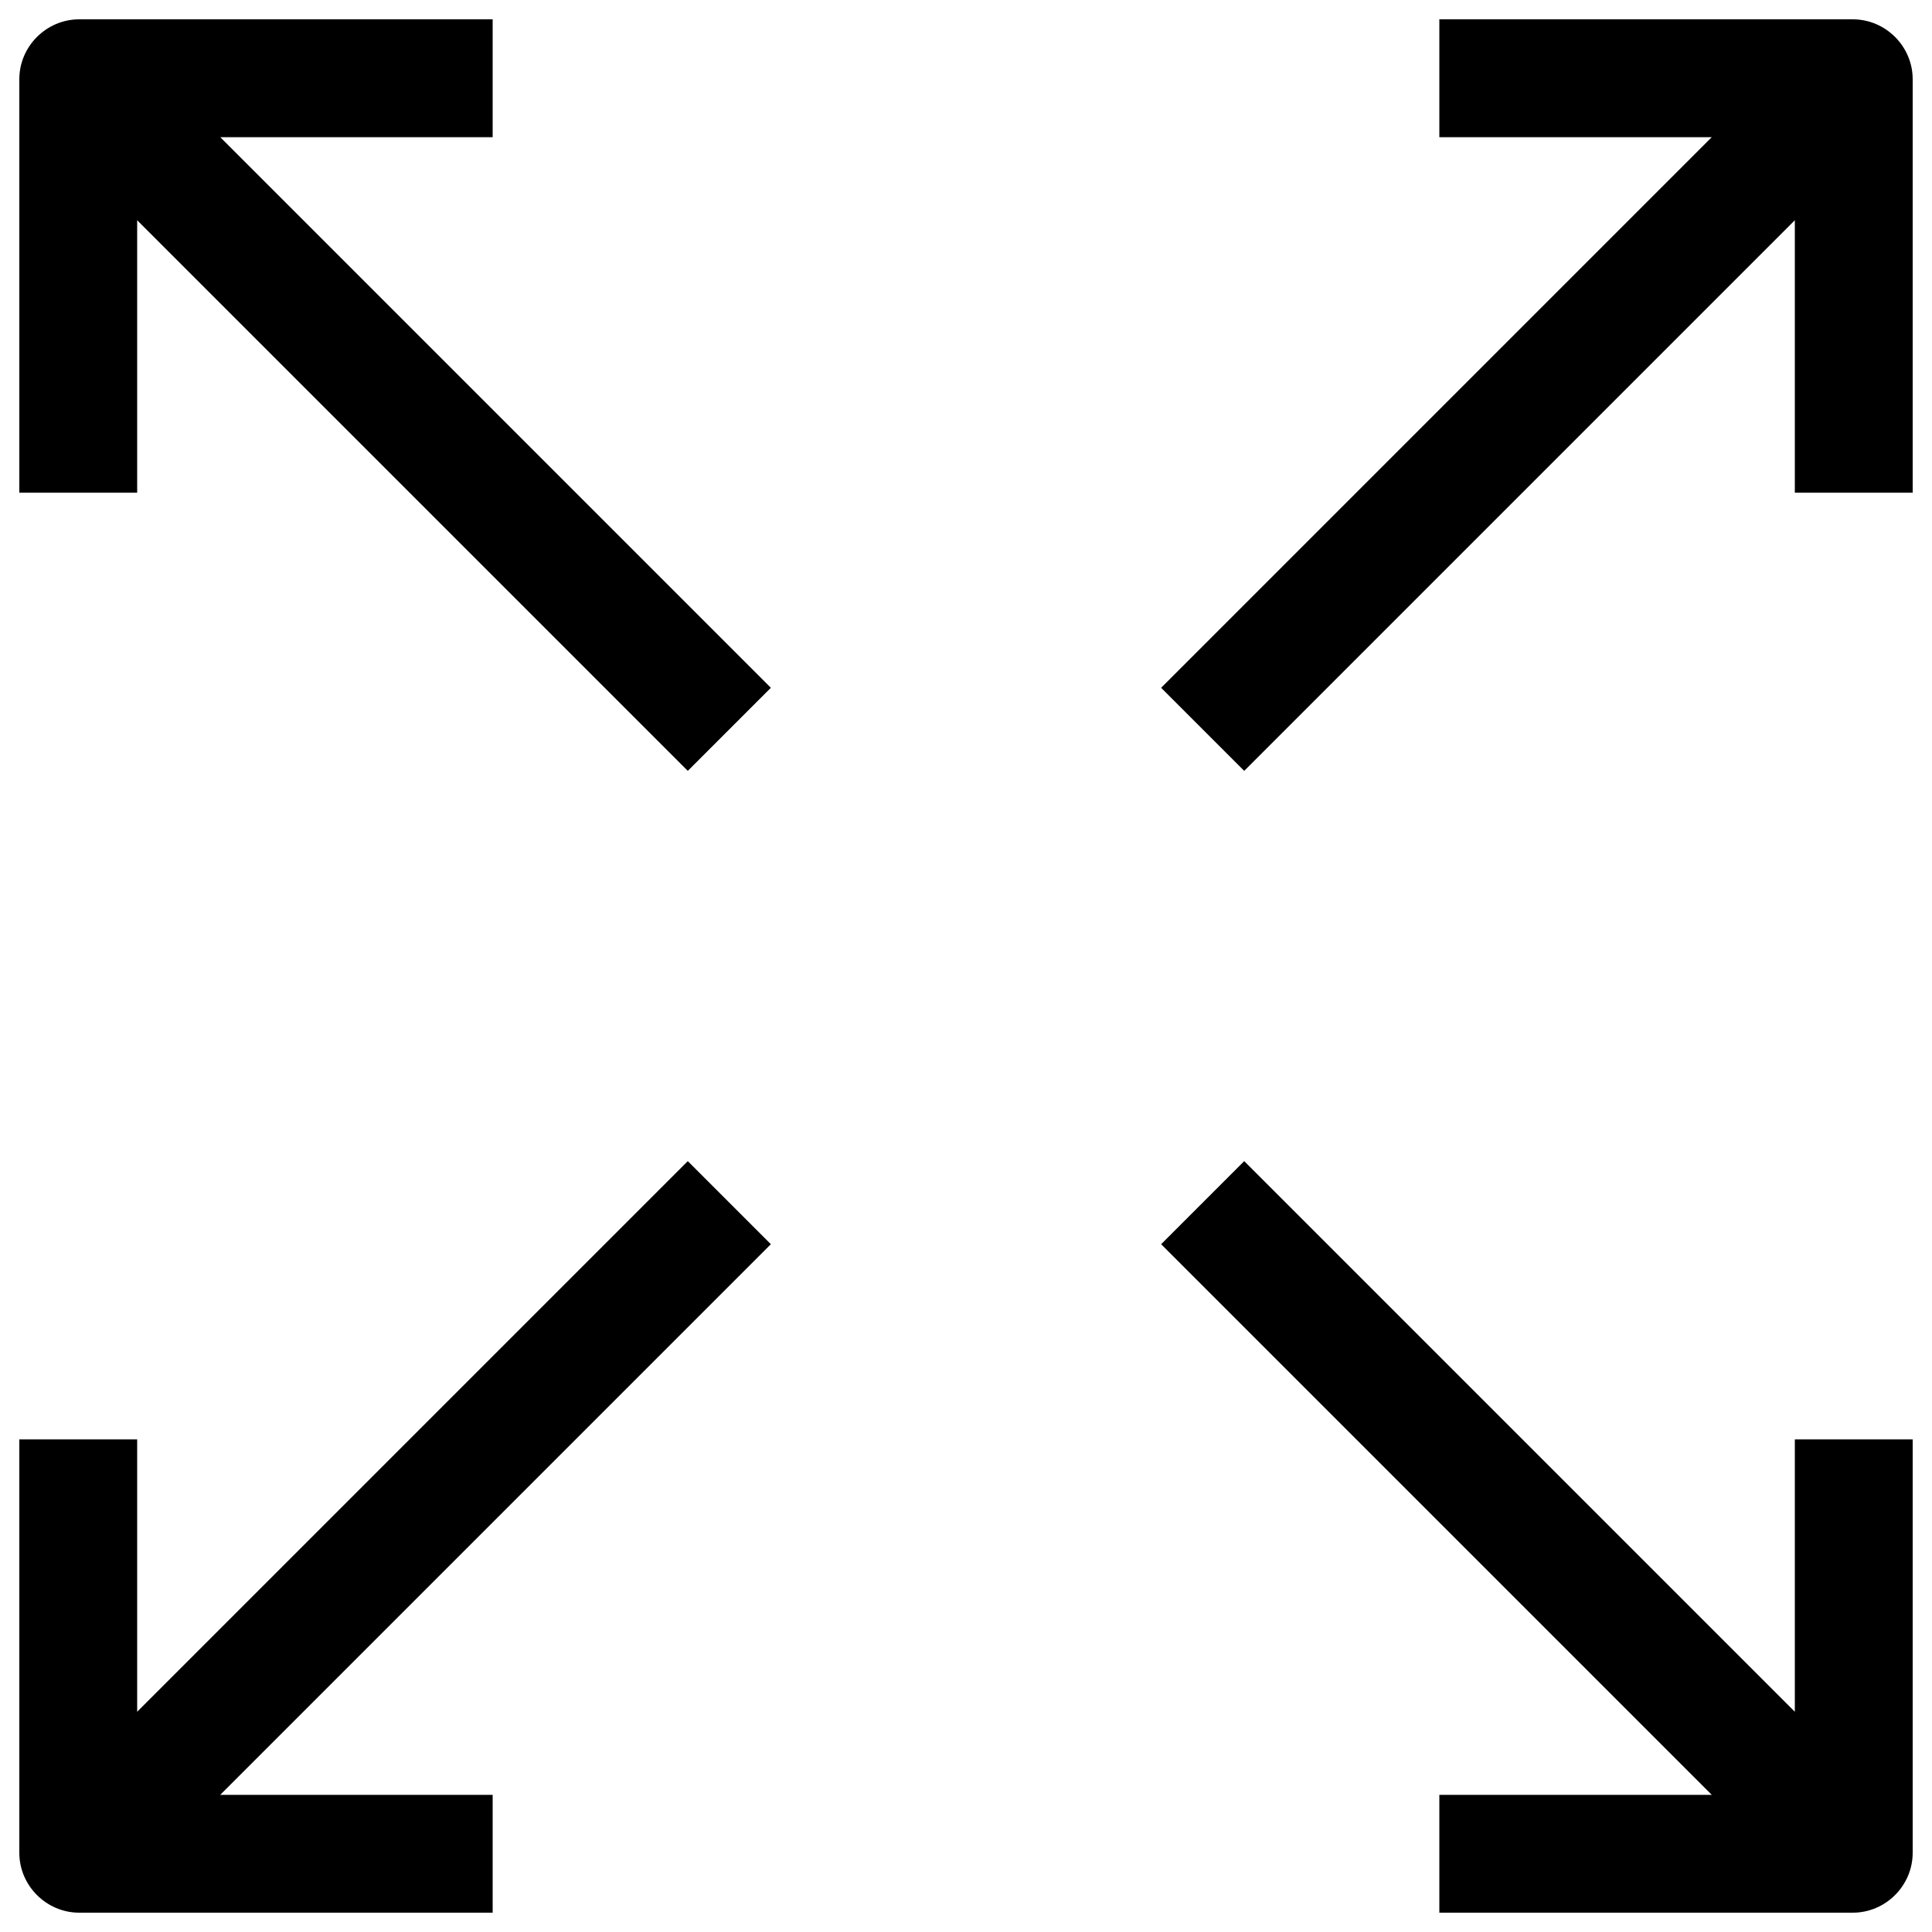 <?xml version="1.0" encoding="utf-8"?>
<!-- Generator: Adobe Illustrator 22.1.0, SVG Export Plug-In . SVG Version: 6.00 Build 0)  -->
<svg version="1.1" id="Layer_1" xmlns="http://www.w3.org/2000/svg" xmlns:xlink="http://www.w3.org/1999/xlink" x="0px" y="0px"
	 viewBox="0 0 100 100" style="enable-background:new 0 0 100 100;" xml:space="preserve">
<g>
	<g>
		<g>
			<path d="M25.5,7.1V1H4.1C2.4,1,1,2.4,1,4.1v21.4h6.1V11.4l28.5,28.5l4.3-4.3L11.4,7.1H25.5z"/>
			<path d="M95.9,1H74.5v6.1h14.1L60.1,35.6l4.3,4.3l28.5-28.5v14.1H99V4.1C99,2.4,97.6,1,95.9,1z"/>
			<path d="M92.9,88.6L64.4,60.1l-4.3,4.3l28.5,28.5H74.5V99h21.4c1.7,0,3.1-1.4,3.1-3.1V74.5h-6.1V88.6z"/>
			<path d="M35.6,60.1L7.1,88.6V74.5H1v21.4C1,97.6,2.4,99,4.1,99h21.4v-6.1H11.4l28.5-28.5L35.6,60.1z"/>
		</g>
	</g>
</g>
</svg>
